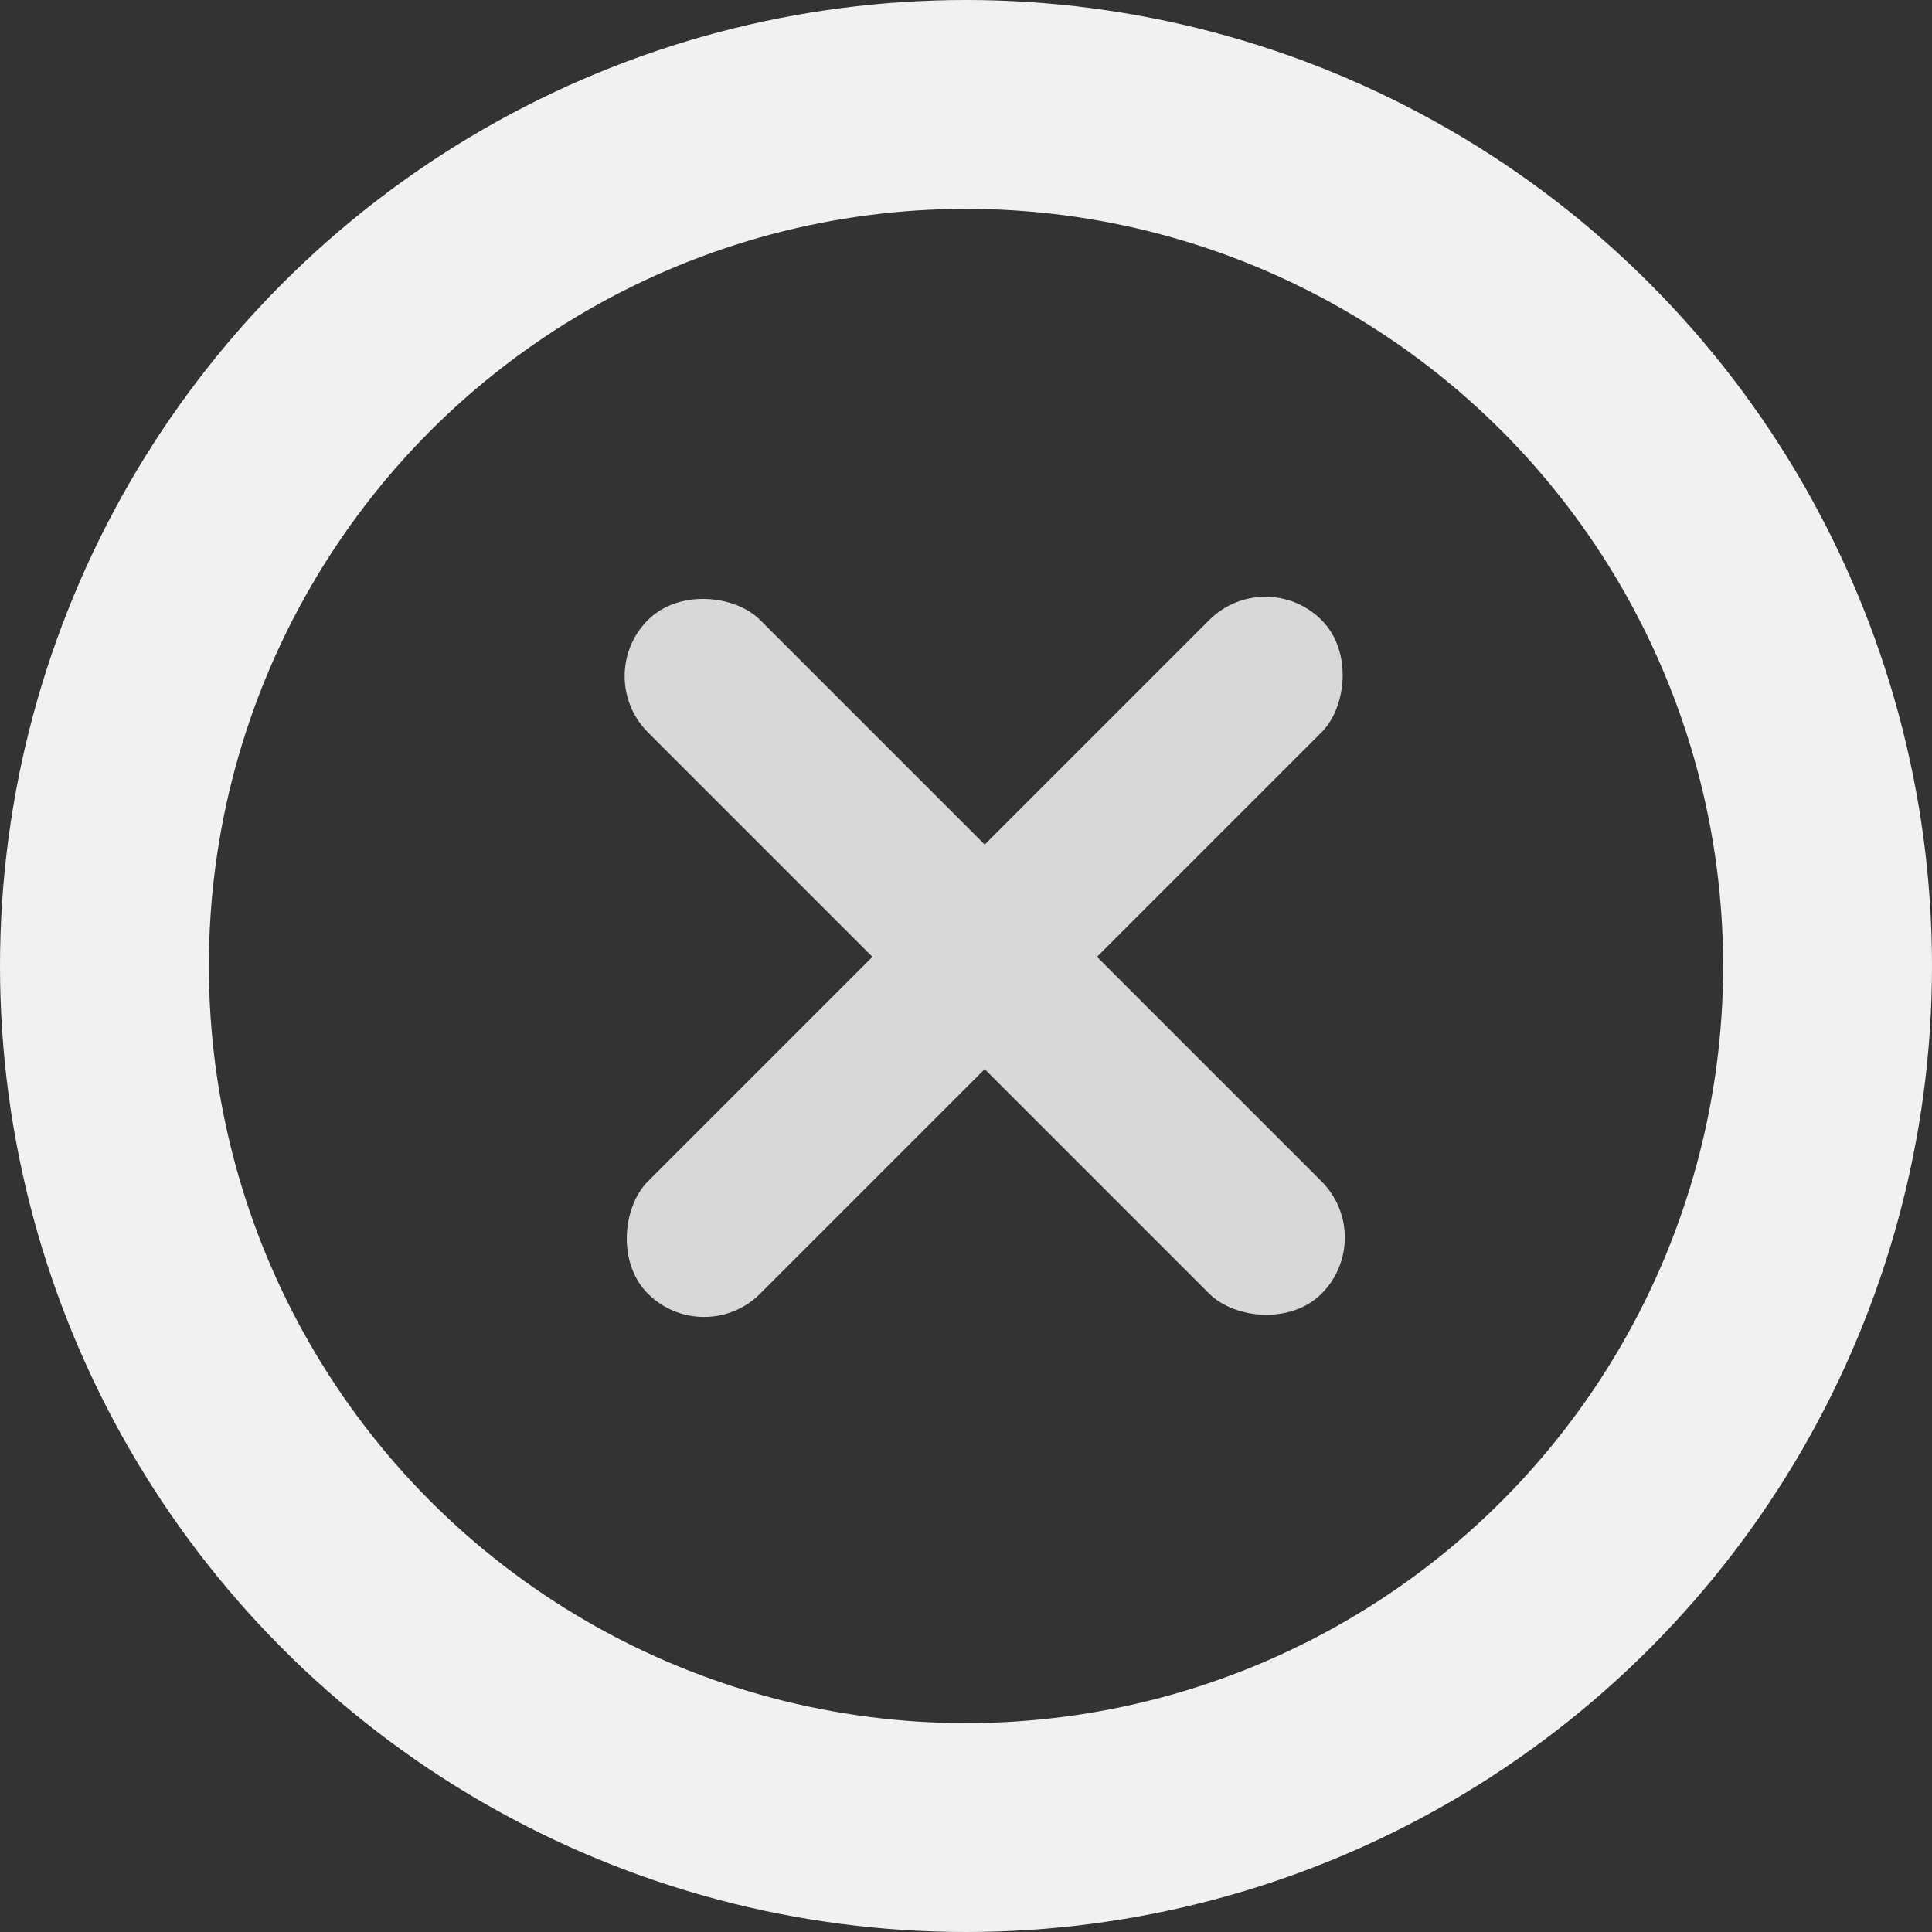 <svg xmlns="http://www.w3.org/2000/svg" viewBox="0 0 37 37"><rect x="0" y="0" width="37" height="37" fill="#333333" stroke="none"/><defs><style>.a{fill:none;stroke:#f1f1f1;stroke-miterlimit:10;stroke-width:4px;}.b{fill:#d8d8d8;}</style></defs><g transform="translate(-672 -2799)"><circle class="a" cx="16.5" cy="16.5" r="16.5" transform="translate(674 2801)"/><g transform="translate(690.5 2804.065) rotate(45)"><rect class="b" width="3.041" height="18.245" rx="1.52" transform="translate(8.109)"/><rect class="b" width="3.041" height="18.245" rx="1.52" transform="translate(18.752 7.602) rotate(90)"/></g></g></svg>